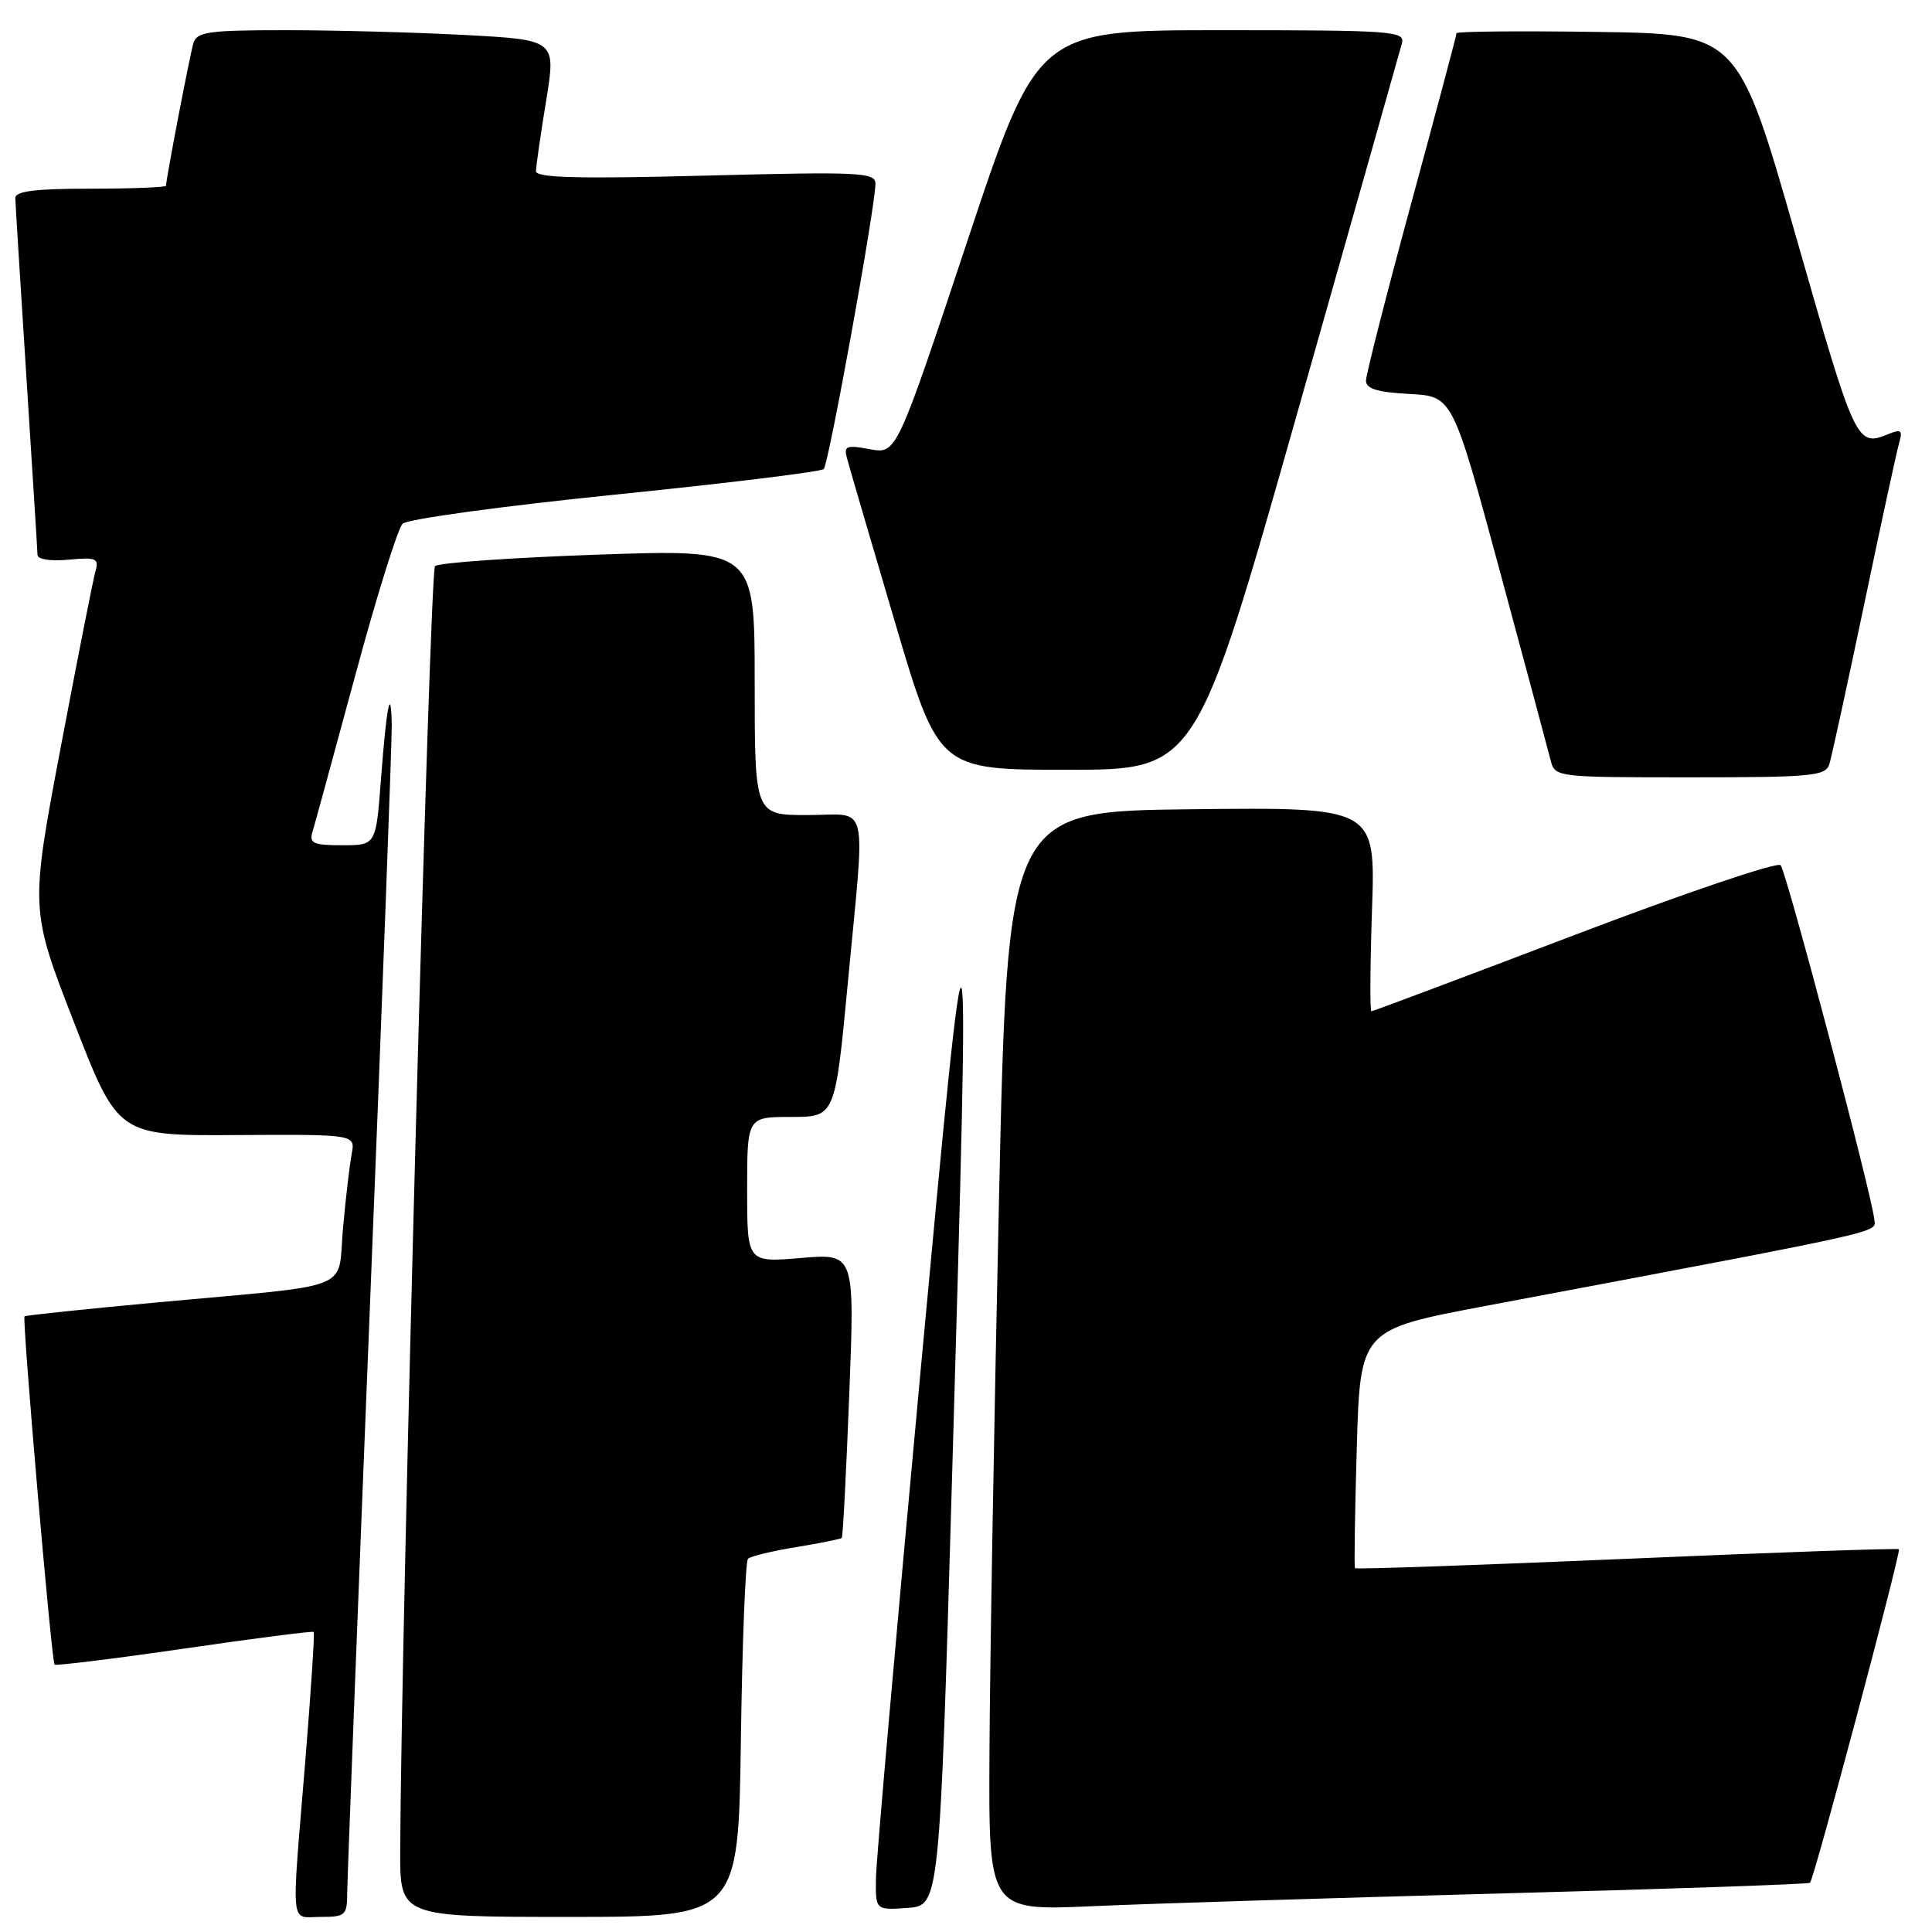 <?xml version="1.0" encoding="UTF-8" standalone="no"?>
<!DOCTYPE svg PUBLIC "-//W3C//DTD SVG 1.1//EN" "http://www.w3.org/Graphics/SVG/1.1/DTD/svg11.dtd" >
<svg xmlns="http://www.w3.org/2000/svg" xmlns:xlink="http://www.w3.org/1999/xlink" version="1.1" viewBox="0 0 256 256">
 <g >
 <path fill="currentColor"
d=" M 46.01 250.75 C 46.02 248.96 47.37 214.20 49.00 173.50 C 50.64 132.80 51.95 97.92 51.91 96.00 C 51.80 90.60 51.21 93.60 50.48 103.25 C 49.82 112.00 49.82 112.00 45.34 112.00 C 41.54 112.00 40.95 111.74 41.40 110.25 C 41.69 109.29 44.24 99.95 47.07 89.50 C 49.89 79.05 52.72 70.00 53.35 69.39 C 53.98 68.78 66.65 67.05 81.50 65.54 C 96.35 64.03 108.79 62.51 109.15 62.15 C 109.81 61.49 116.00 27.34 116.00 24.34 C 116.00 22.84 113.99 22.74 93.50 23.27 C 76.59 23.71 71.00 23.56 71.02 22.68 C 71.03 22.03 71.63 17.85 72.36 13.39 C 73.68 5.29 73.68 5.29 61.68 4.64 C 55.08 4.29 44.39 4.00 37.91 4.00 C 27.56 4.00 26.07 4.21 25.62 5.75 C 25.14 7.37 22.00 23.73 22.00 24.61 C 22.00 24.82 17.50 25.00 12.00 25.00 C 4.65 25.00 2.01 25.33 2.03 26.25 C 2.04 26.94 2.71 37.62 3.50 50.00 C 4.29 62.38 4.96 72.96 4.97 73.53 C 4.99 74.12 6.72 74.39 9.10 74.16 C 12.73 73.82 13.14 73.99 12.66 75.64 C 12.36 76.66 10.29 87.17 8.05 99.00 C 3.99 120.50 3.99 120.50 9.82 135.50 C 15.65 150.50 15.65 150.50 31.37 150.40 C 47.09 150.31 47.09 150.31 46.60 152.90 C 46.33 154.33 45.81 158.75 45.45 162.72 C 44.69 171.23 47.44 170.12 21.00 172.56 C 11.38 173.45 3.39 174.29 3.25 174.42 C 2.91 174.76 6.83 220.16 7.23 220.57 C 7.41 220.74 15.15 219.79 24.44 218.44 C 33.72 217.09 41.43 216.10 41.57 216.24 C 41.71 216.38 41.20 224.15 40.44 233.50 C 38.59 256.05 38.39 254.00 42.50 254.00 C 45.78 254.00 46.00 253.80 46.01 250.75 Z  M 98.17 230.58 C 98.35 217.70 98.78 206.89 99.11 206.55 C 99.45 206.21 102.32 205.52 105.50 205.00 C 108.68 204.48 111.39 203.93 111.54 203.78 C 111.69 203.63 112.13 195.08 112.53 184.80 C 113.26 166.09 113.26 166.09 106.13 166.69 C 99.00 167.29 99.00 167.29 99.00 157.65 C 99.00 148.00 99.00 148.00 104.83 148.00 C 110.66 148.00 110.66 148.00 112.34 130.25 C 114.68 105.43 115.29 108.00 107.00 108.00 C 100.00 108.00 100.00 108.00 100.00 90.39 C 100.00 72.78 100.00 72.78 79.25 73.49 C 67.84 73.89 58.11 74.57 57.64 75.01 C 56.93 75.68 53.15 215.45 53.03 245.25 C 53.00 254.00 53.00 254.00 75.42 254.00 C 97.84 254.00 97.84 254.00 98.17 230.58 Z  M 126.16 195.50 C 128.59 111.88 128.49 111.55 121.95 182.00 C 118.76 216.38 116.11 246.44 116.07 248.81 C 116.00 253.11 116.00 253.11 120.25 252.81 C 124.50 252.50 124.50 252.50 126.16 195.50 Z  M 199.00 250.89 C 221.28 250.30 239.65 249.66 239.84 249.48 C 240.38 248.96 251.93 205.59 251.62 205.28 C 251.46 205.13 235.23 205.70 215.55 206.55 C 195.86 207.39 179.66 207.96 179.54 207.79 C 179.42 207.63 179.53 200.45 179.78 191.84 C 180.24 176.18 180.24 176.18 196.87 173.04 C 251.16 162.80 248.51 163.39 248.35 161.57 C 248.08 158.48 236.72 115.53 235.94 114.64 C 235.52 114.17 223.24 118.33 208.64 123.89 C 194.04 129.45 181.93 134.00 181.72 134.00 C 181.51 134.00 181.55 127.92 181.80 120.48 C 182.26 106.96 182.26 106.96 157.88 107.23 C 133.50 107.50 133.50 107.50 132.36 159.50 C 131.73 188.10 131.16 220.88 131.11 232.34 C 131.00 253.19 131.00 253.19 144.75 252.58 C 152.31 252.24 176.72 251.49 199.00 250.89 Z  M 242.40 101.25 C 242.70 100.29 244.78 90.72 247.03 80.00 C 249.27 69.28 251.36 59.64 251.67 58.60 C 252.12 57.06 251.88 56.84 250.37 57.46 C 245.99 59.25 245.93 59.12 238.02 31.50 C 230.30 4.50 230.30 4.50 211.65 4.23 C 201.39 4.08 193.00 4.16 193.00 4.40 C 193.00 4.64 190.30 14.78 187.00 26.92 C 183.70 39.06 181.00 49.65 181.00 50.45 C 181.00 51.51 182.52 51.98 186.74 52.20 C 192.47 52.50 192.47 52.50 198.69 75.50 C 202.11 88.15 205.16 99.51 205.47 100.75 C 206.03 102.98 206.21 103.00 223.95 103.00 C 240.14 103.00 241.92 102.83 242.40 101.25 Z  M 171.89 54.75 C 179.26 28.76 185.50 6.71 185.76 5.75 C 186.20 4.12 184.59 4.00 161.85 4.00 C 137.47 4.00 137.47 4.00 128.13 32.09 C 118.79 60.18 118.79 60.18 115.26 59.52 C 112.17 58.94 111.79 59.09 112.22 60.68 C 112.48 61.68 115.32 71.39 118.53 82.25 C 124.36 102.00 124.36 102.00 141.43 102.00 C 158.50 102.00 158.50 102.00 171.89 54.75 Z "/>
</g>
</svg>